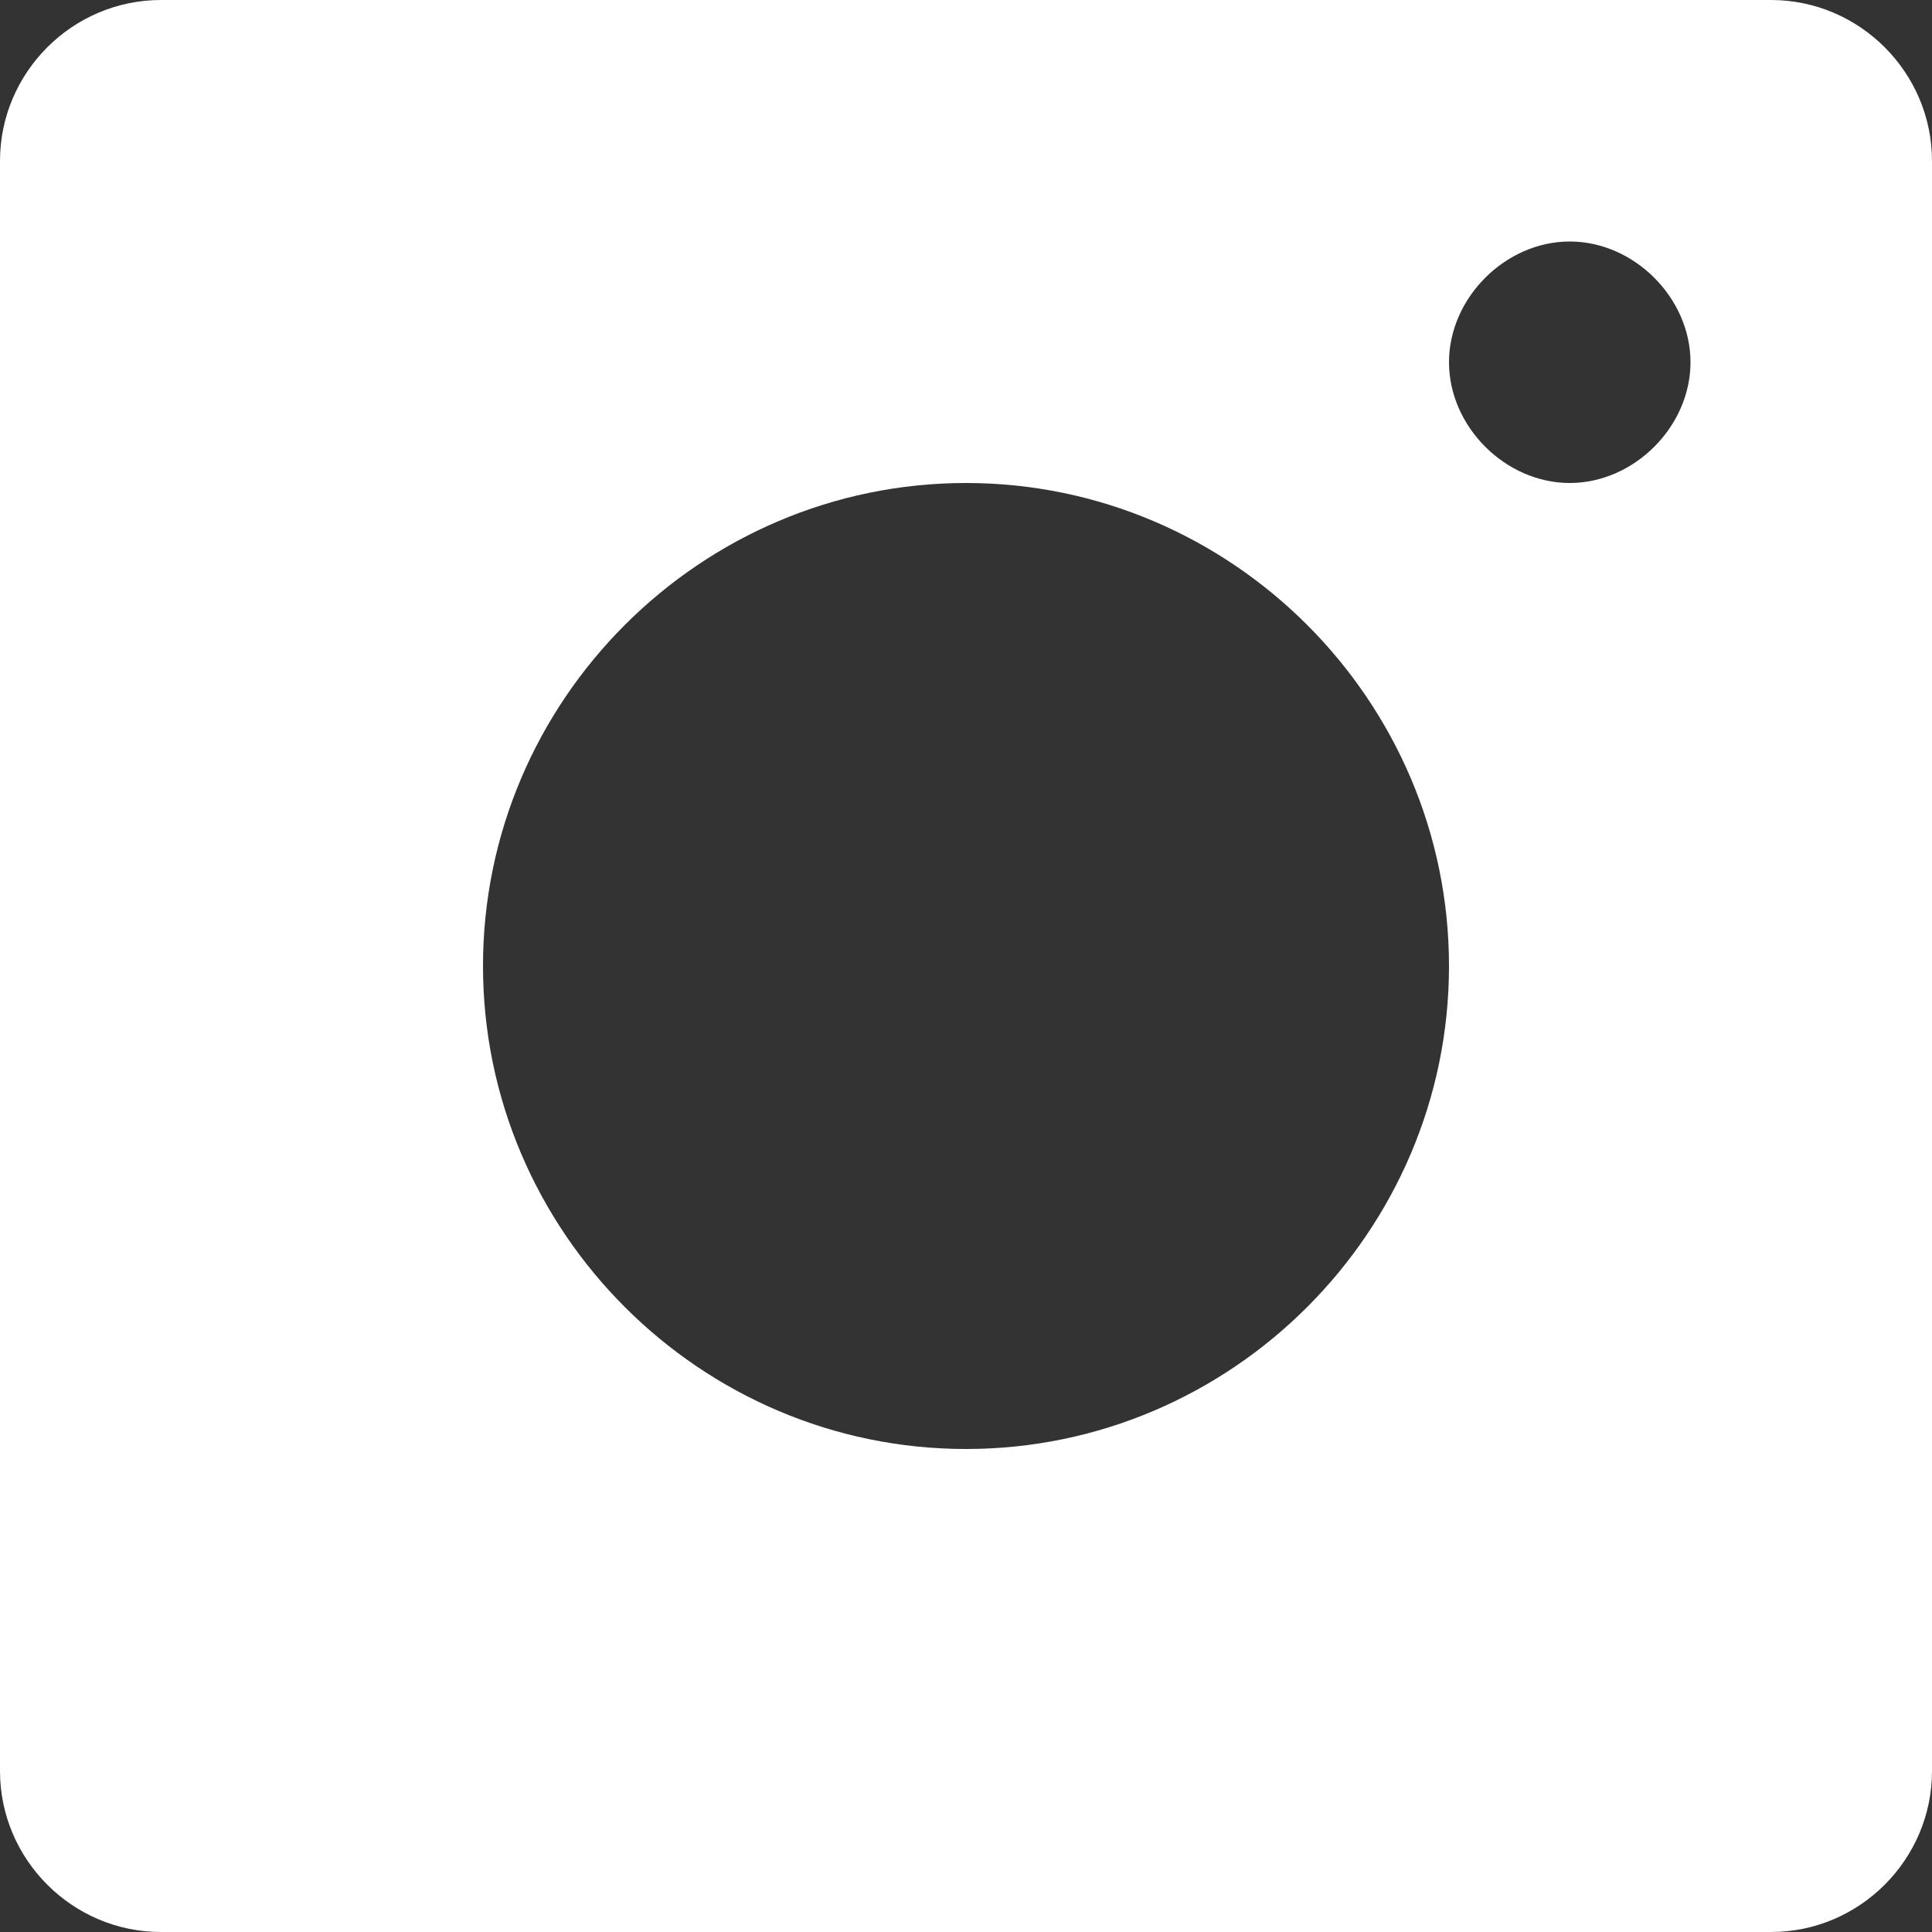 <svg width="16" height="16" viewBox="0 0 16 16" fill="none" xmlns="http://www.w3.org/2000/svg">
<rect x="0" y="0" width="16" height="16" fill="#333333" stroke="none"/>
<path d="M14.667 0H1.333C0.6 0 0 0.6 0 1.333V14.667C0 15.4 0.6 16 1.333 16H14.667C15.4 16 16 15.4 16 14.667V1.333C16 0.6 15.4 0 14.667 0ZM8 12C5.8 12 4 10.2 4 8C4 5.8 5.8 4 8 4C10.2 4 12 5.8 12 8C12 10.2 10.2 12 8 12ZM13 4C12.467 4 12 3.533 12 3C12 2.467 12.467 2 13 2C13.533 2 14 2.467 14 3C14 3.533 13.533 4 13 4Z" fill="white"/>
</svg>
